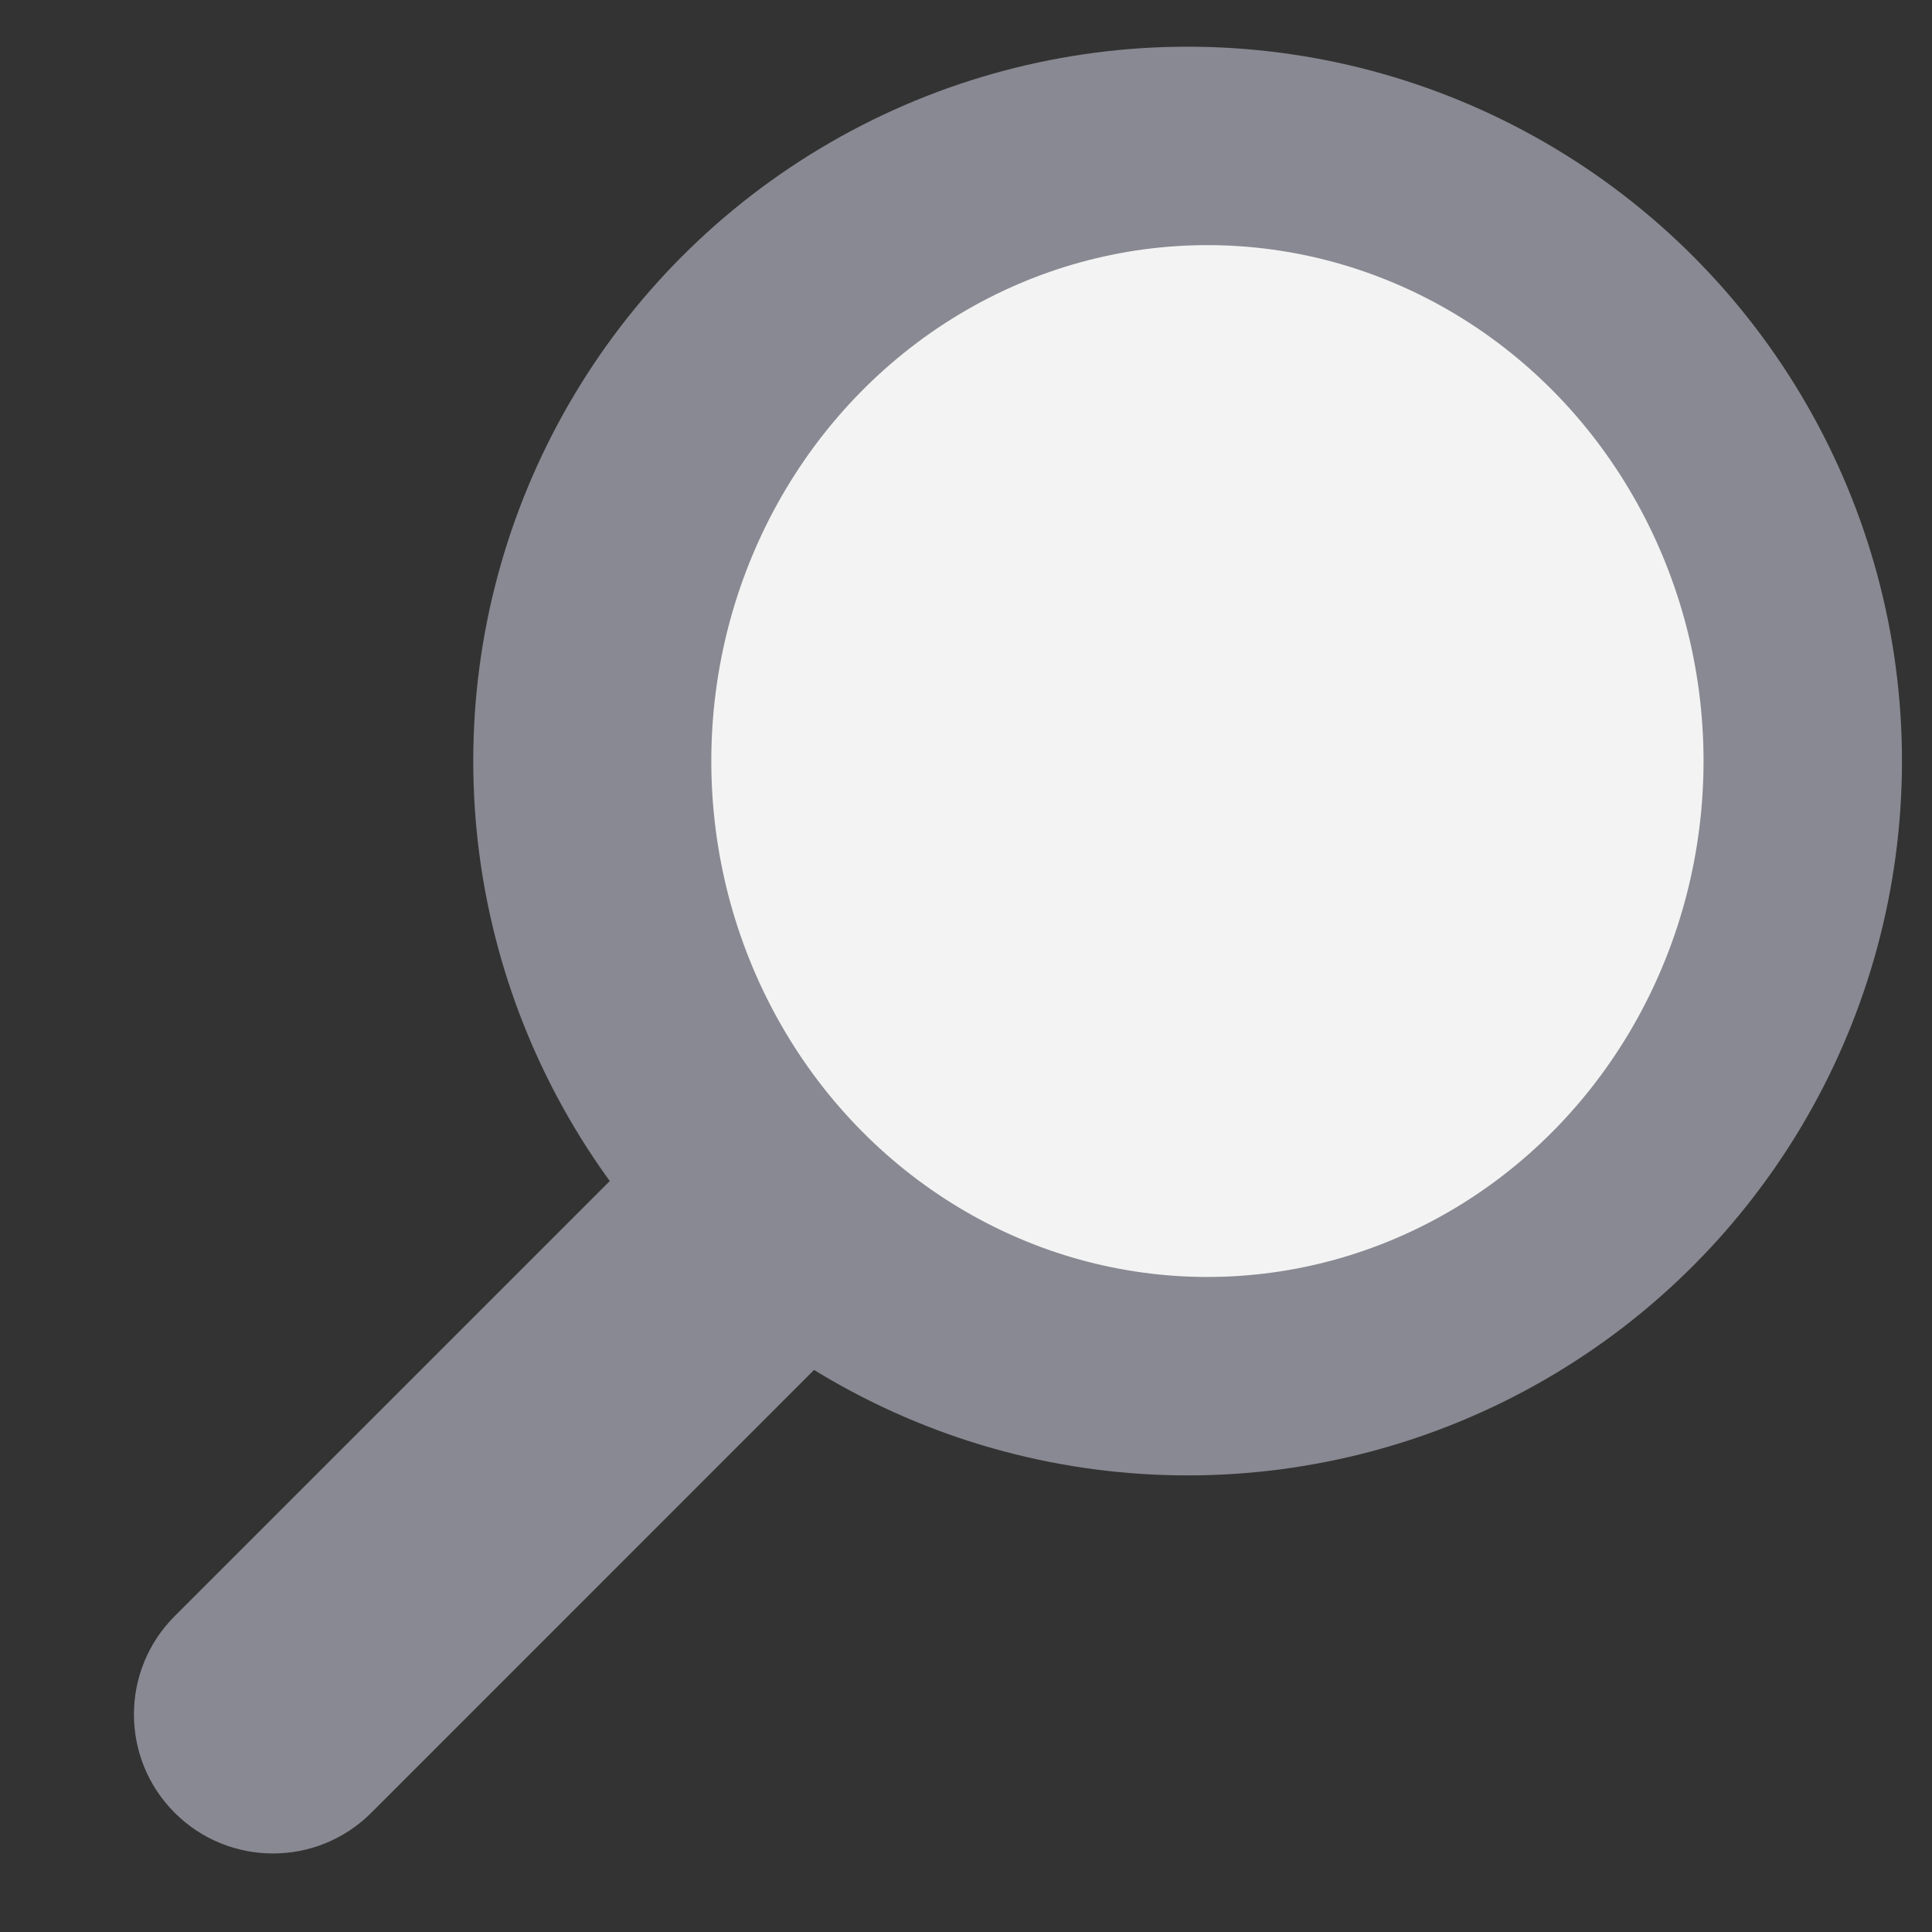 <svg width="24" height="24" viewBox="0 0 24 24" fill="none" xmlns="http://www.w3.org/2000/svg">
<rect x="0" y="0" width="24" height="24" fill="#333333" stroke="none"/>
<circle cx="14.753" cy="9.454" r="8.874" fill="#898993"/>
<ellipse cx="14.999" cy="9.454" rx="6.163" ry="6.409" fill="#F3F3F3"/>
<path d="M11.29 15.84L8.848 13.398L2.17 20.076C1.495 20.751 1.495 21.844 2.17 22.519C2.844 23.193 3.938 23.193 4.612 22.519L11.29 15.84Z" fill="#898993"/>
</svg>
